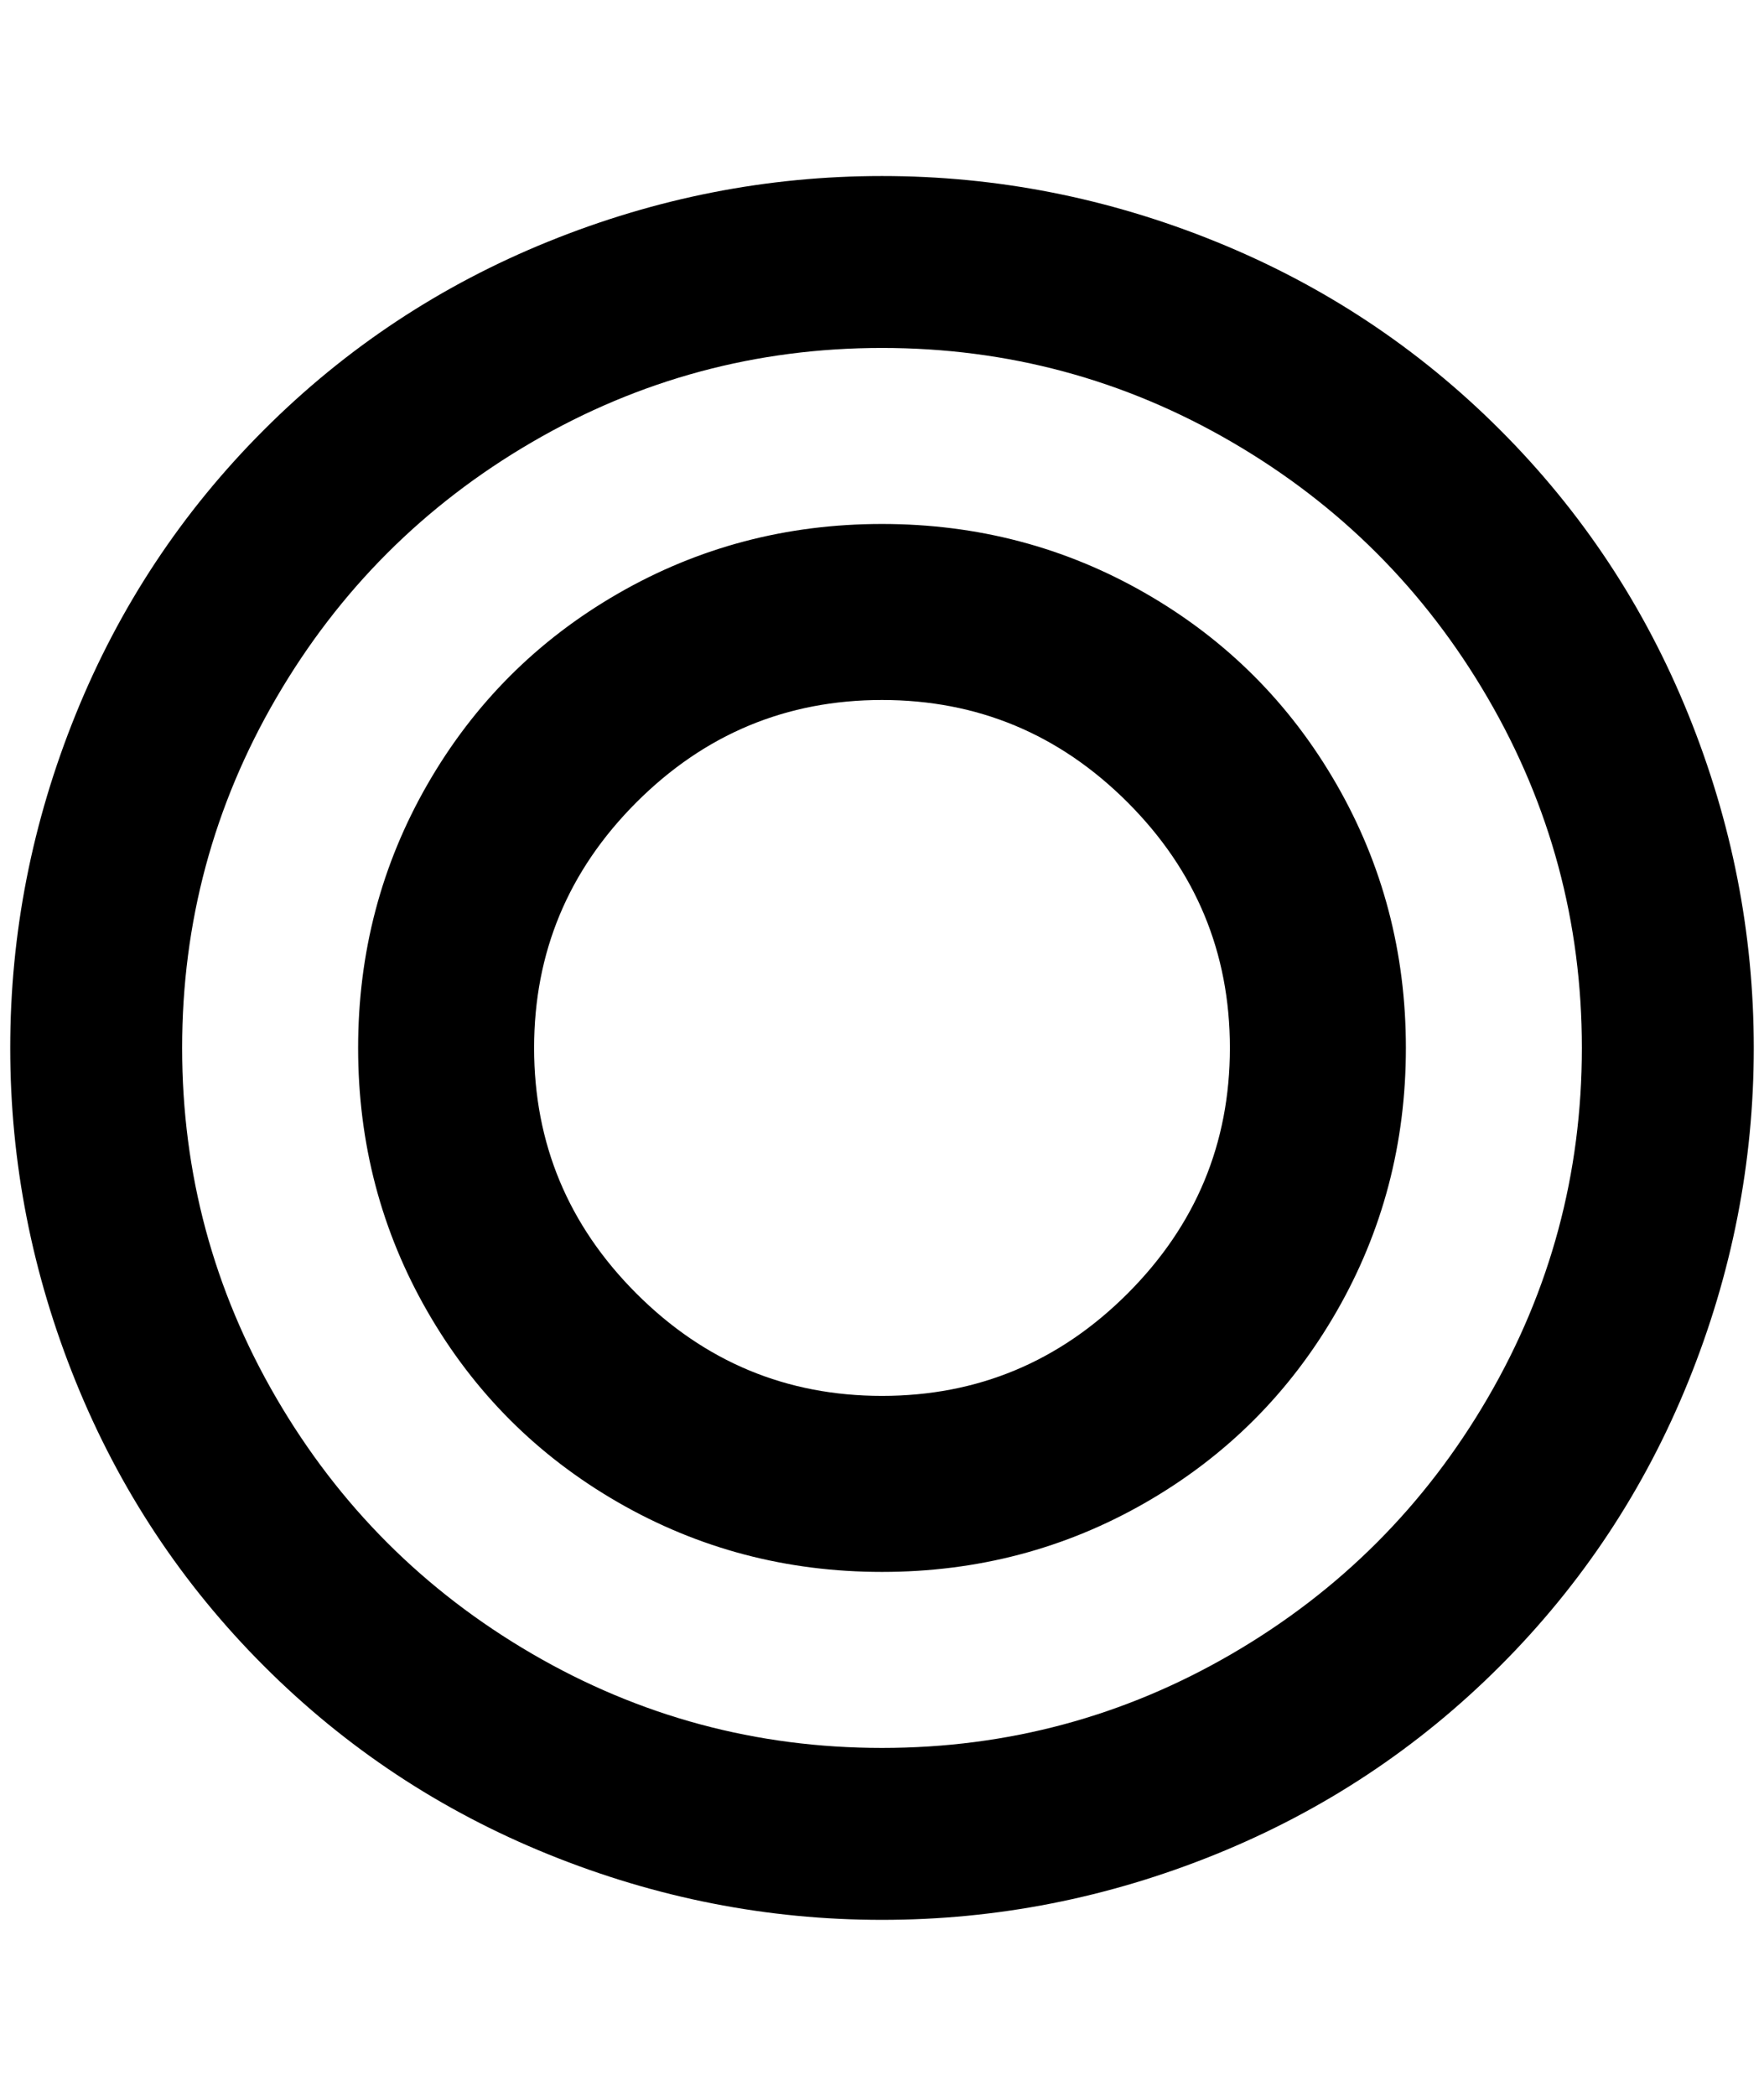 <?xml version="1.0" standalone="no"?>
<!DOCTYPE svg PUBLIC "-//W3C//DTD SVG 1.1//EN" "http://www.w3.org/Graphics/SVG/1.1/DTD/svg11.dtd" >
<svg xmlns="http://www.w3.org/2000/svg" xmlns:xlink="http://www.w3.org/1999/xlink" version="1.1" viewBox="-10 0 1724 2048">
   <path fill="currentColor"
d="M852 172q-168 0 -326 64t-278 184t-184 278t-64 326t64 326t184 278t278 184t326 64t326 -64t278 -184t184 -278t64 -326t-64 -326t-184 -278t-278 -184t-326 -64zM852 340q184 0 342 92t250 250t92 342t-92 342t-250 250t-342 92t-342 -92t-250 -250t-92 -342t92 -342
t250 -250t342 -92zM852 512q-140 0 -258 68t-186 186t-68 258t68 258t186 186t258 68t258 -68t186 -186t68 -258t-68 -258t-186 -186t-258 -68zM852 684q140 0 240 100t100 240t-100 240t-240 100t-240 -100t-100 -240t100 -240t240 -100z" />
</svg>
